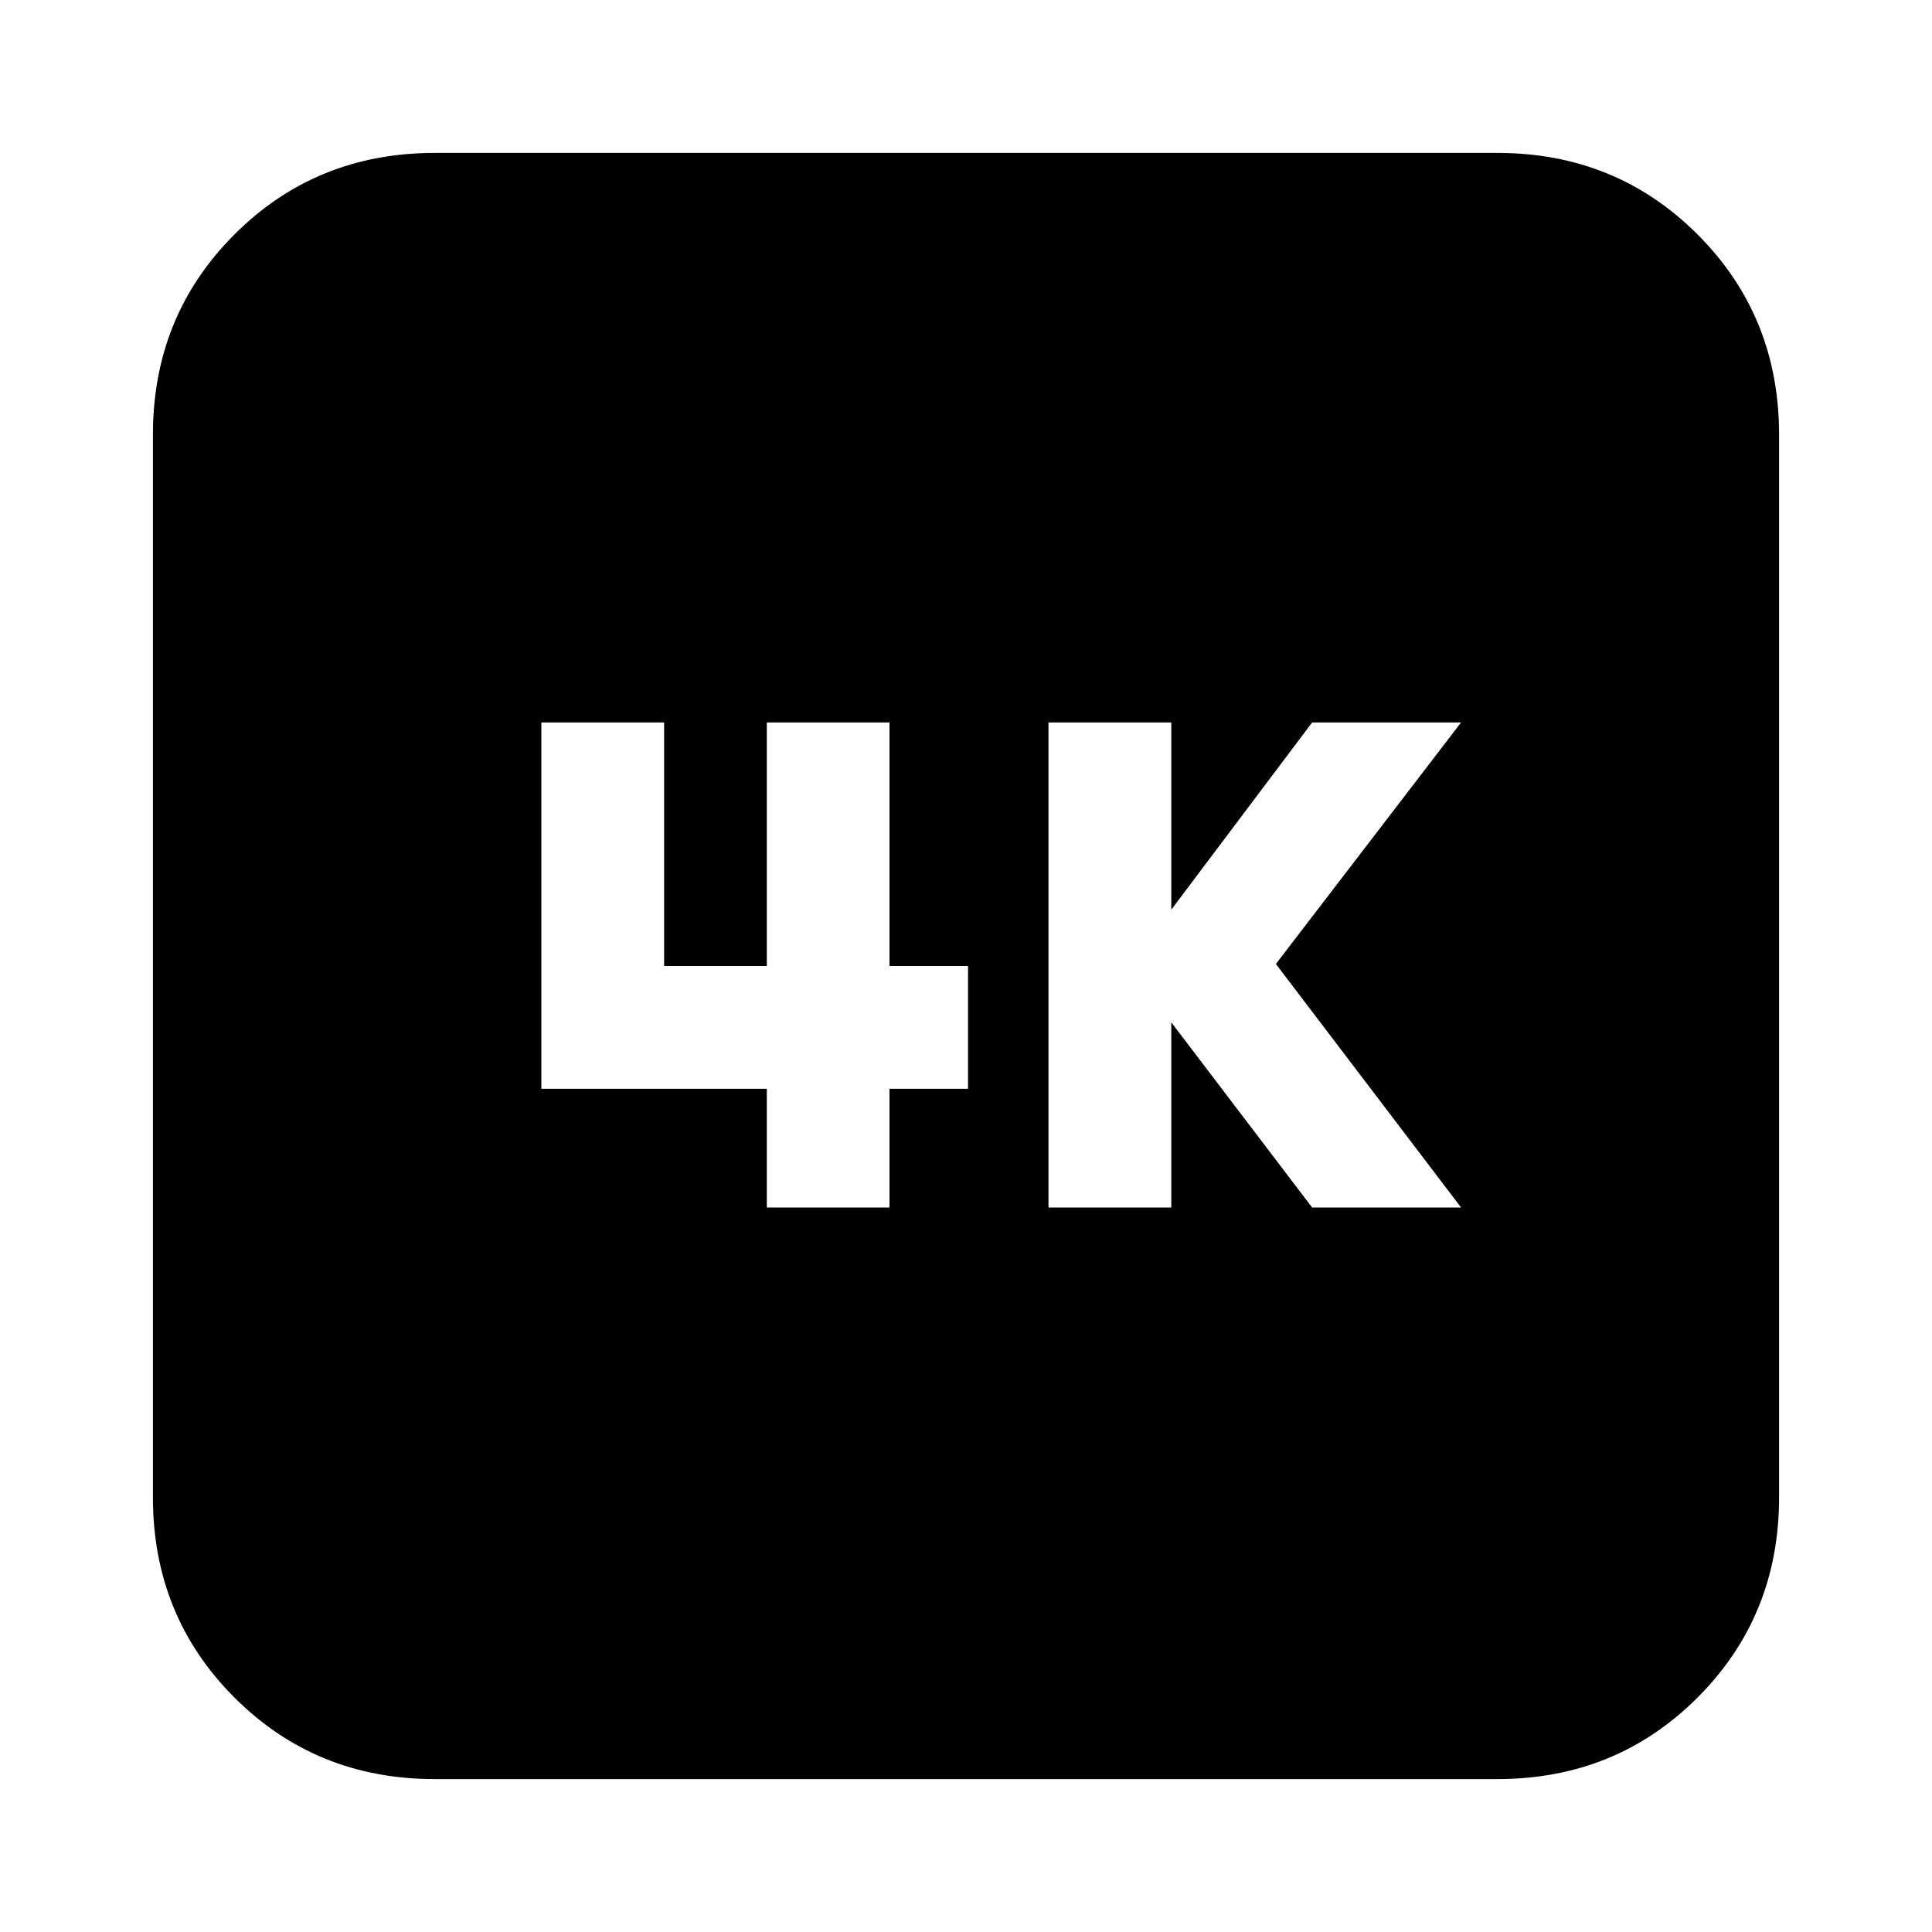 <svg xmlns="http://www.w3.org/2000/svg" height="20" width="20"><path d="M10.854 12.5H12.125V10.583L13.583 12.5H15.125L13.208 9.979L15.125 7.479H13.583L12.125 9.417V7.479H10.854ZM7.938 12.5H9.208V11.271H10.021V10H9.208V7.479H7.938V10H6.875V7.479H5.604V11.271H7.938ZM4.5 18.417Q3.271 18.417 2.427 17.573Q1.583 16.729 1.583 15.5V4.5Q1.583 3.271 2.427 2.427Q3.271 1.583 4.5 1.583H15.5Q16.729 1.583 17.573 2.427Q18.417 3.271 18.417 4.5V15.5Q18.417 16.729 17.573 17.573Q16.729 18.417 15.5 18.417Z"/></svg>